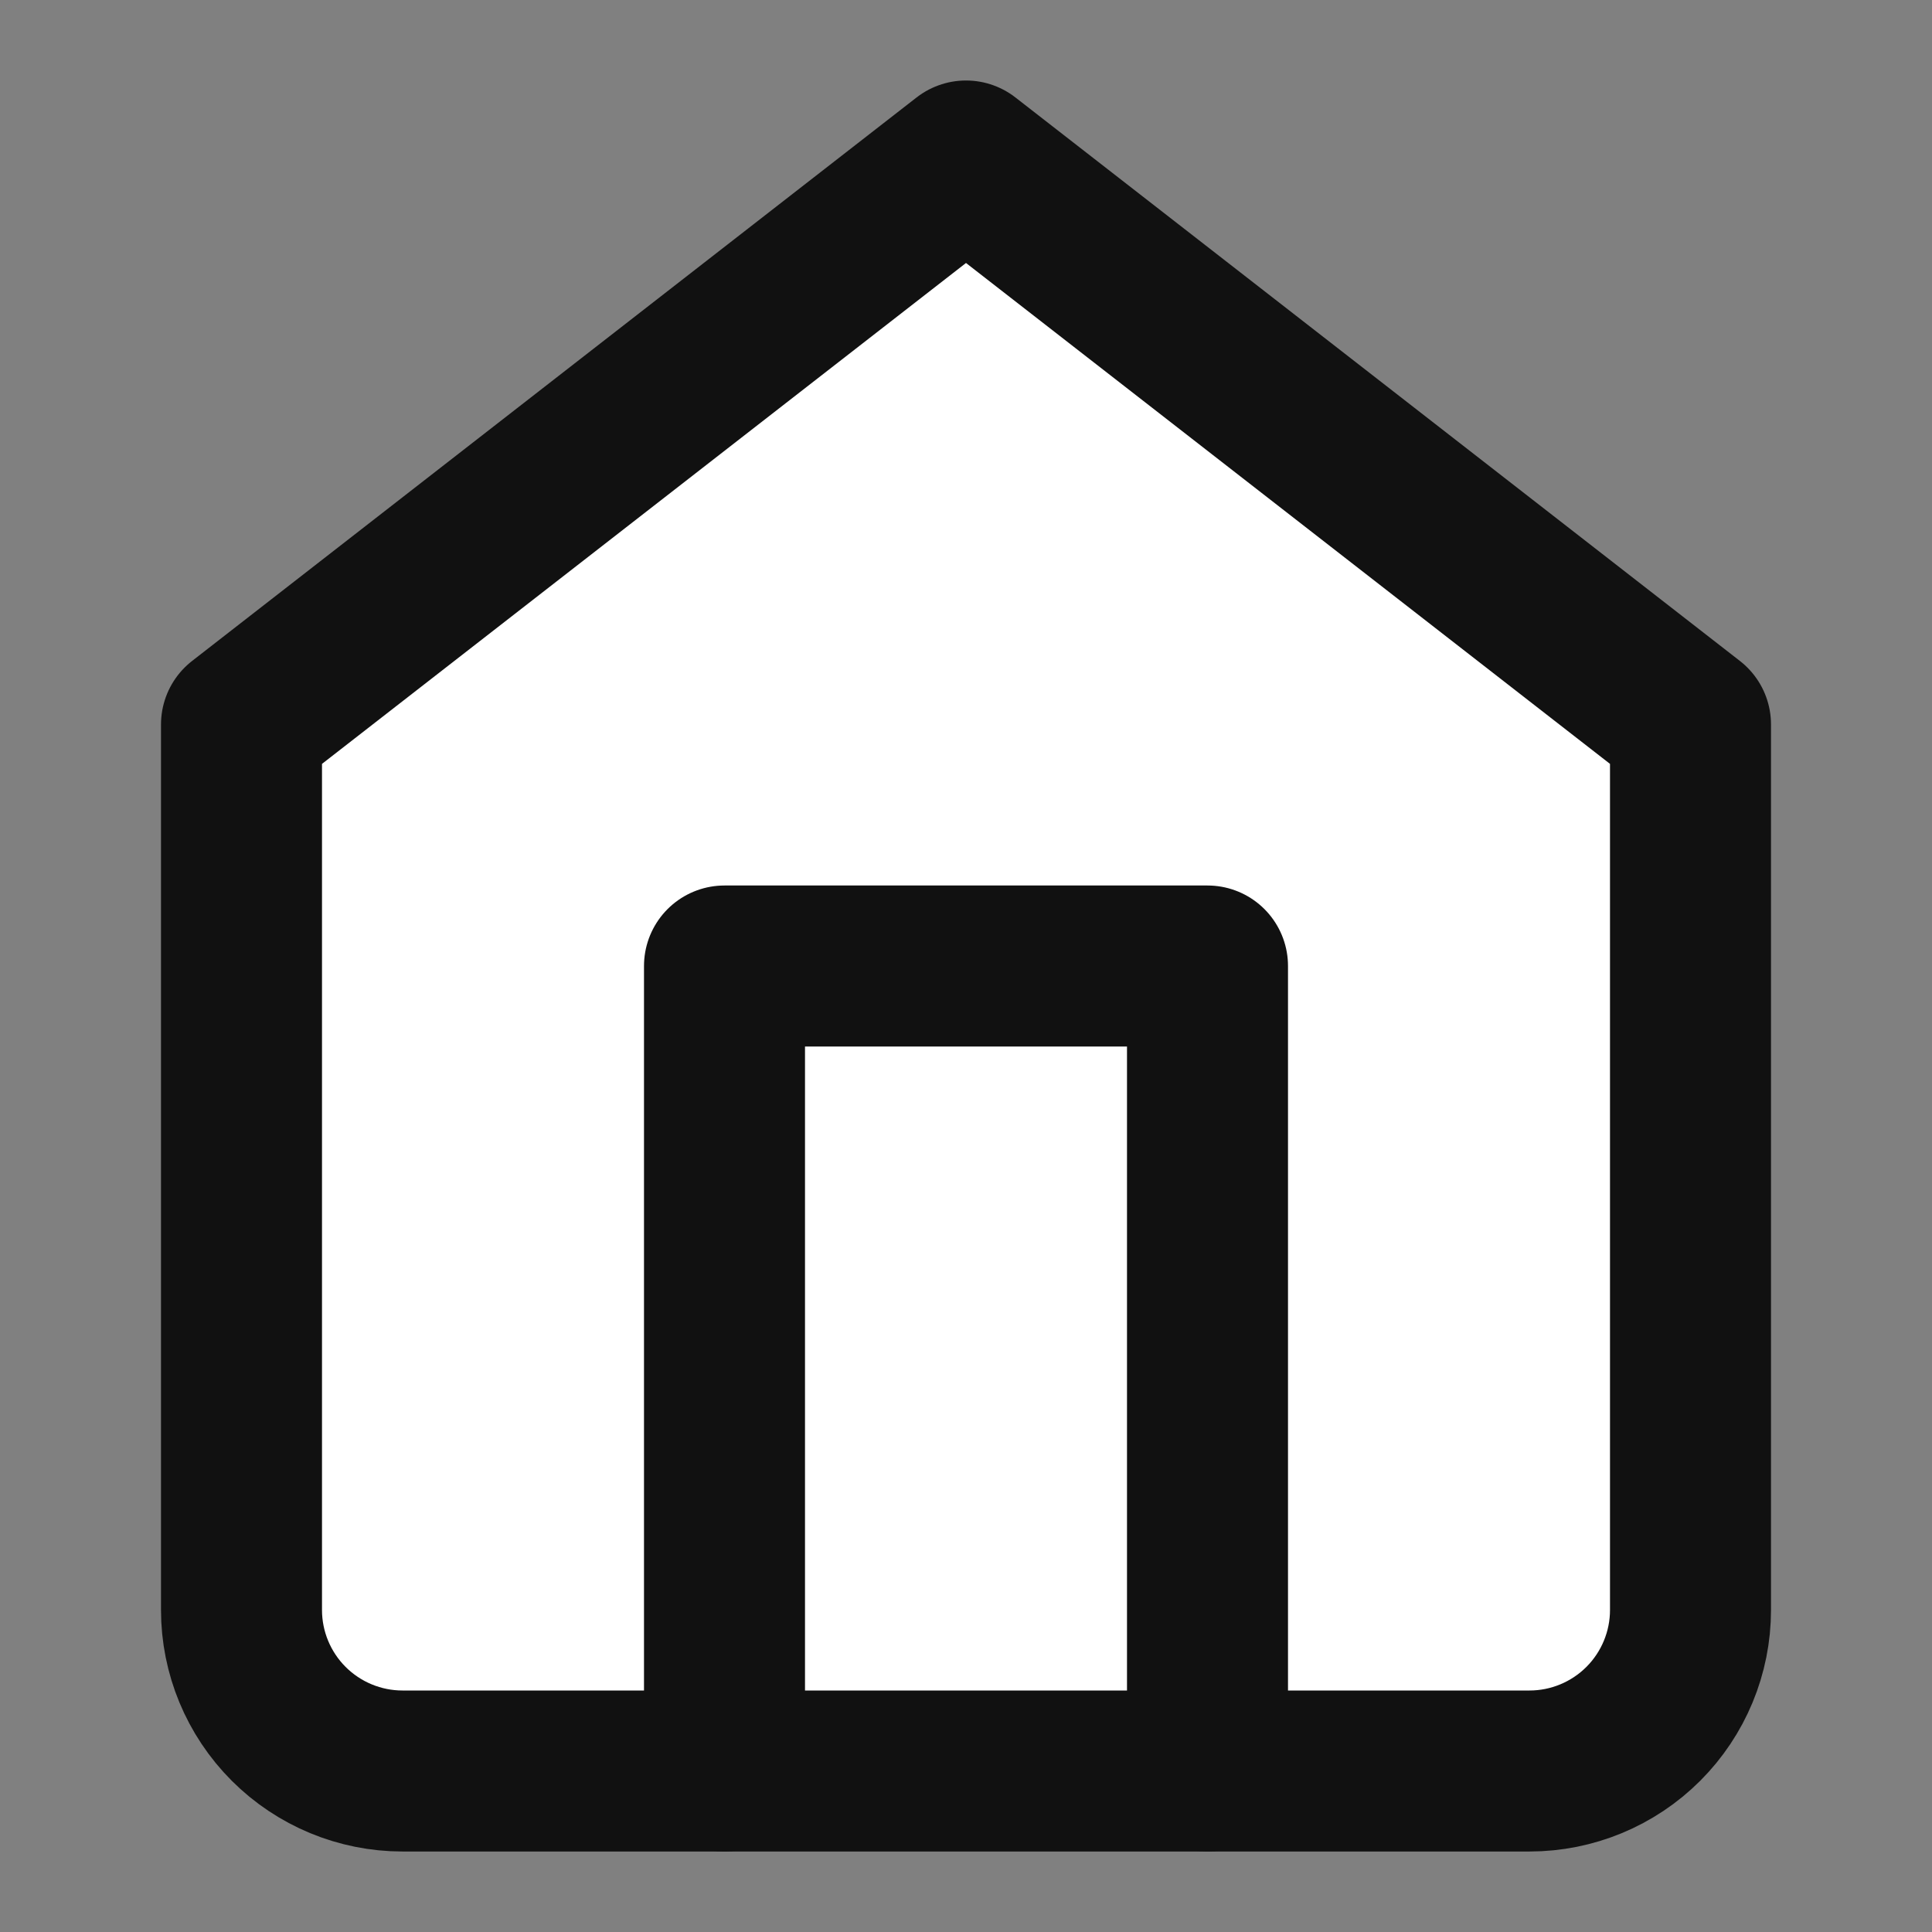 <svg width="24" height="24" viewBox="0 0 24 24" fill="none" xmlns="http://www.w3.org/2000/svg">
<rect x="0" y="0" width="24" height="24" fill="#808080" stroke="none"/>
<path d="M3 9L12 2L21 9V20C21 20.53 20.789 21.039 20.414 21.414C20.039 21.789 19.53 22 19 22H5C4.47 22 3.961 21.789 3.586 21.414C3.211 21.039 3 20.53 3 20V9Z" fill="white" stroke="#111111" stroke-width="2" stroke-linecap="round" stroke-linejoin="round"/>
<path d="M9 22V12H15V22" stroke="#111111" stroke-width="2" stroke-linecap="round" stroke-linejoin="round"/>
</svg>

